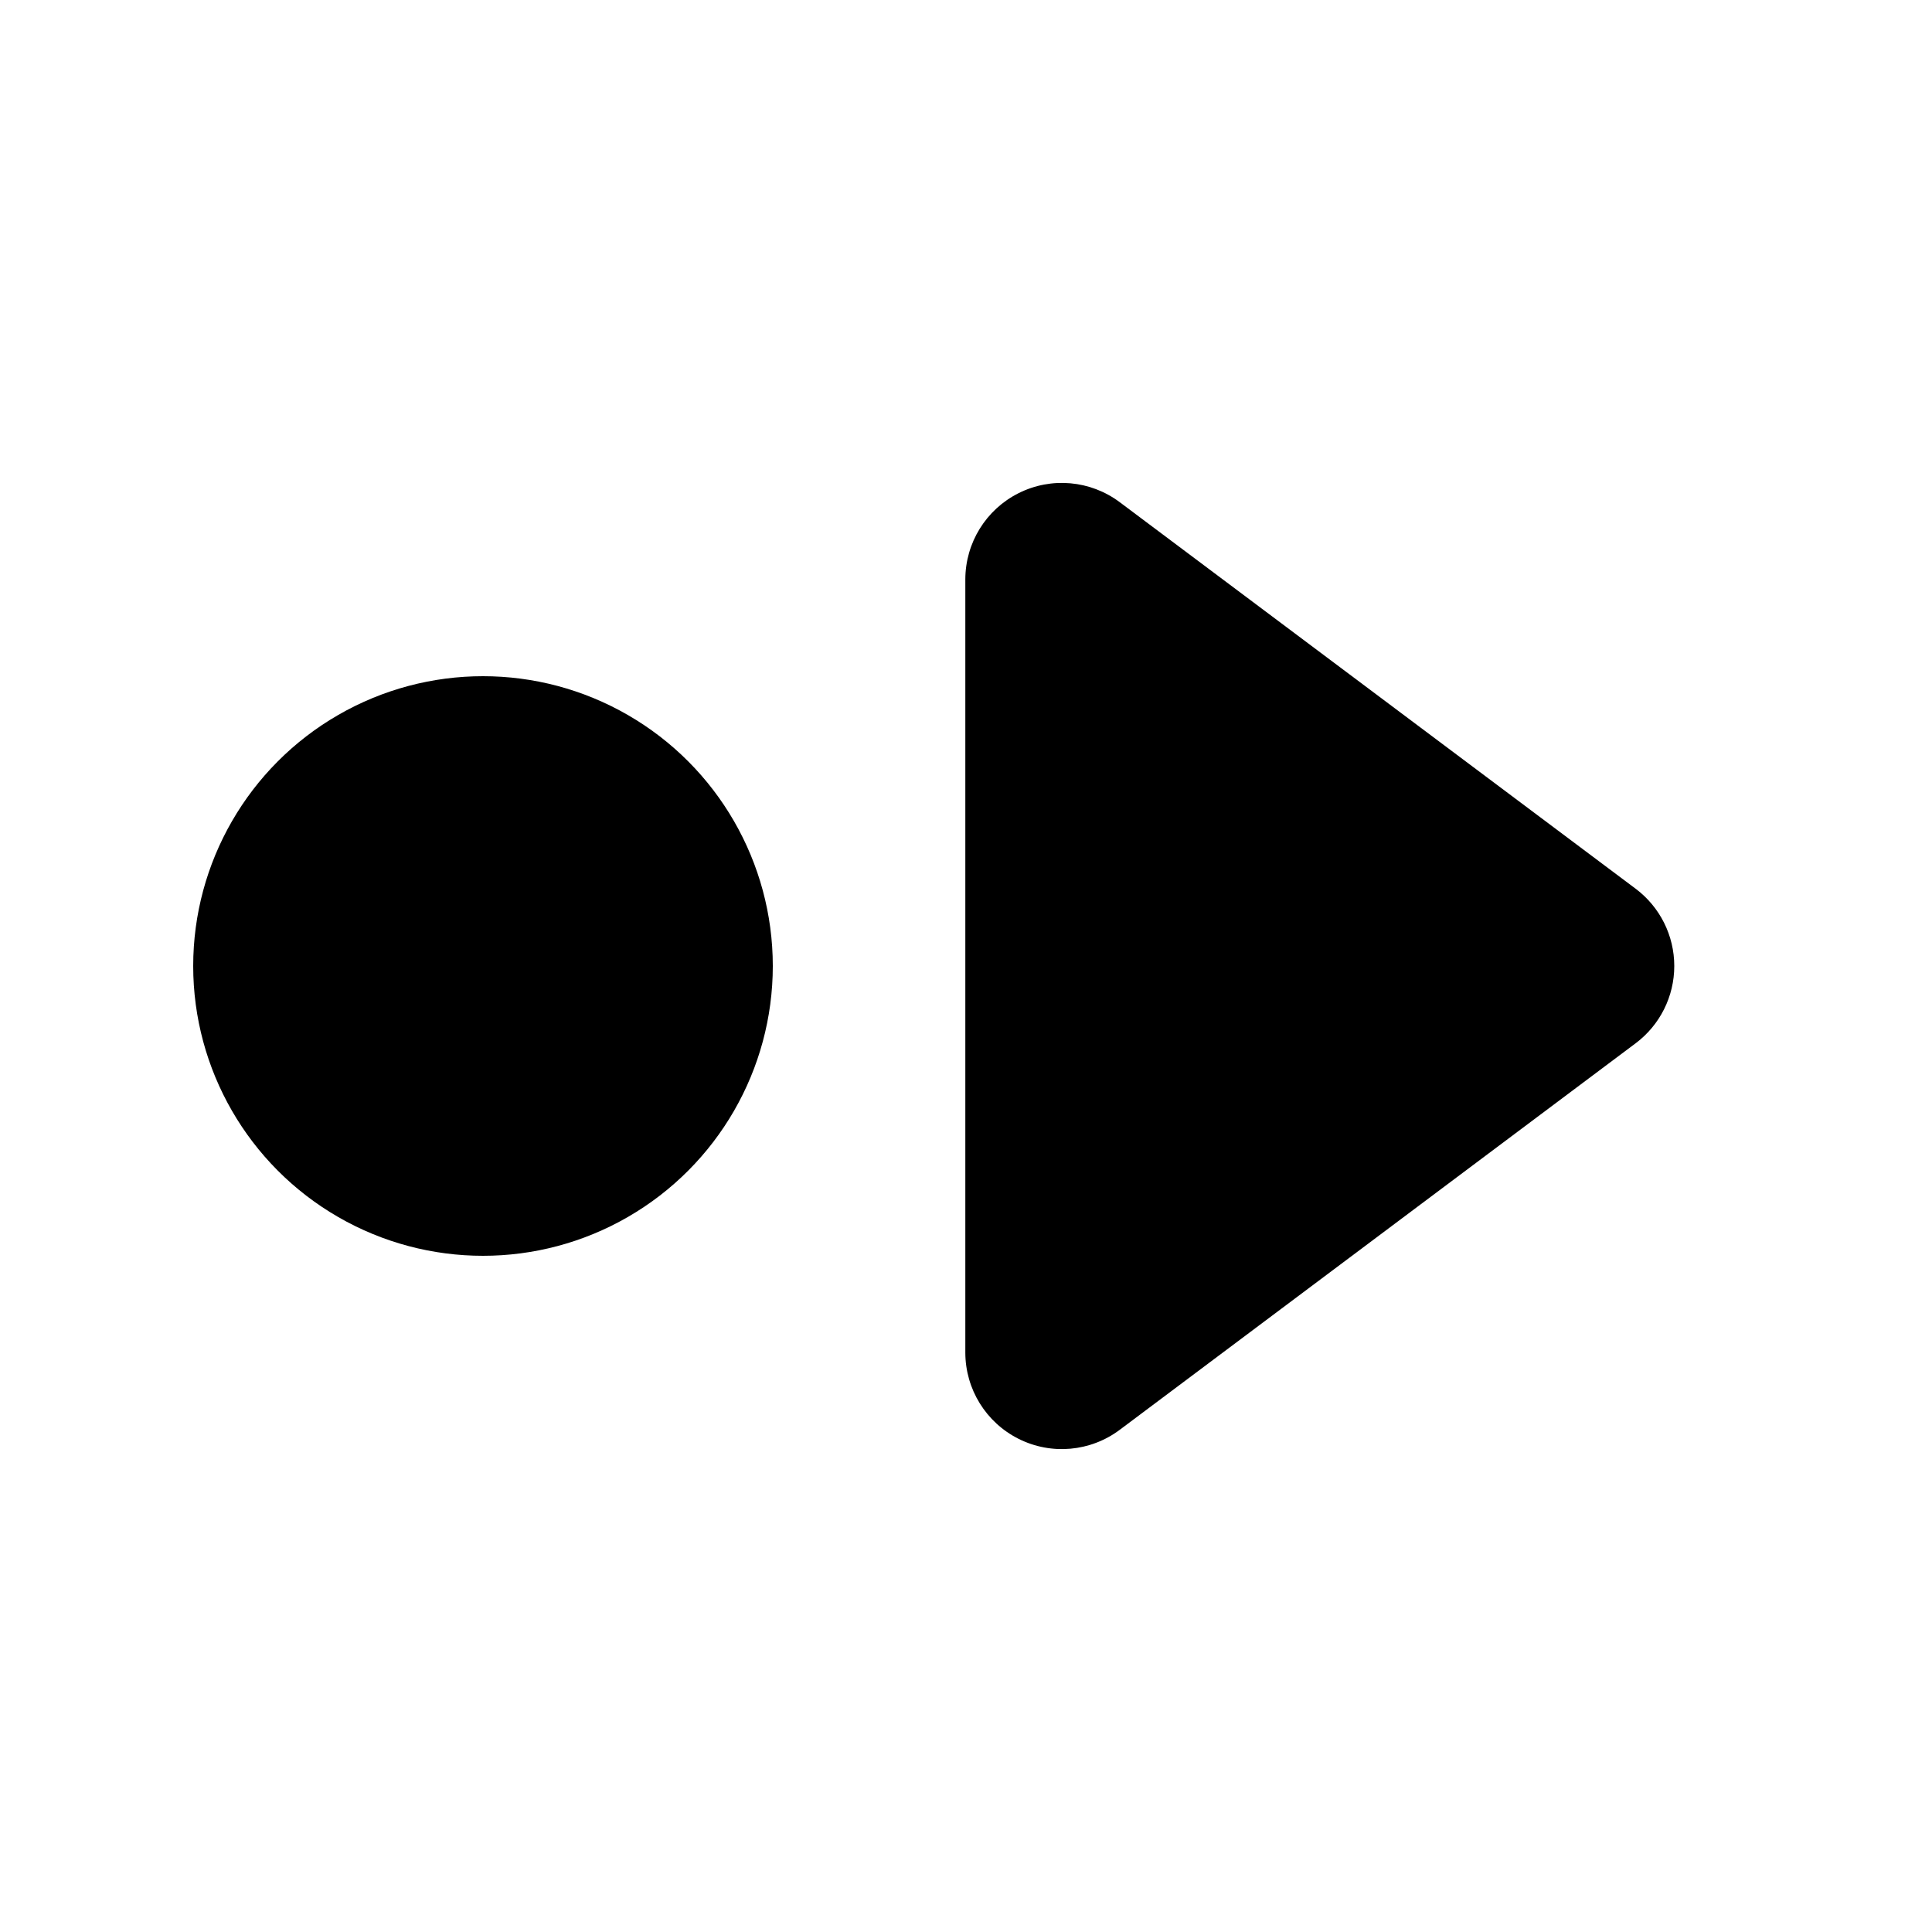 <?xml version="1.0" encoding="UTF-8" standalone="no"?>
<!DOCTYPE svg PUBLIC "-//W3C//DTD SVG 1.1//EN" "http://www.w3.org/Graphics/SVG/1.1/DTD/svg11.dtd">
<svg width="20px" height="20px" version="1.1" xmlns="http://www.w3.org/2000/svg" xmlns:xlink="http://www.w3.org/1999/xlink" xml:space="preserve" xmlns:serif="http://www.serif.com/" style="fill-rule:evenodd;clip-rule:evenodd;stroke-linejoin:round;stroke-miterlimit:2;">
    <rect x="0" y="0" width="20" height="20" style="fill-opacity:0;"/>
    <g transform="matrix(1,0,0,1,-1,-1)">
        <g transform="matrix(1,0,0,1,2,0)">
            <path d="M8.993,15.001C8.993,15.38 9.207,15.726 9.545,15.895C9.884,16.065 10.289,16.028 10.592,15.801C12.178,14.613 14.563,12.826 15.932,11.8C16.184,11.611 16.332,11.315 16.332,11C16.332,10.685 16.184,10.389 15.932,10.2C14.563,9.174 12.178,7.387 10.592,6.199C10.289,5.972 9.884,5.935 9.545,6.105C9.207,6.274 8.993,6.62 8.993,6.999L8.993,15.001Z" style="fill:black;"/>
        </g>
        <g transform="matrix(1.5,0,0,1.5,0,-2.5)">
            <circle cx="4" cy="9" r="2" style="fill:black;"/>
        </g>
    </g>
</svg>
